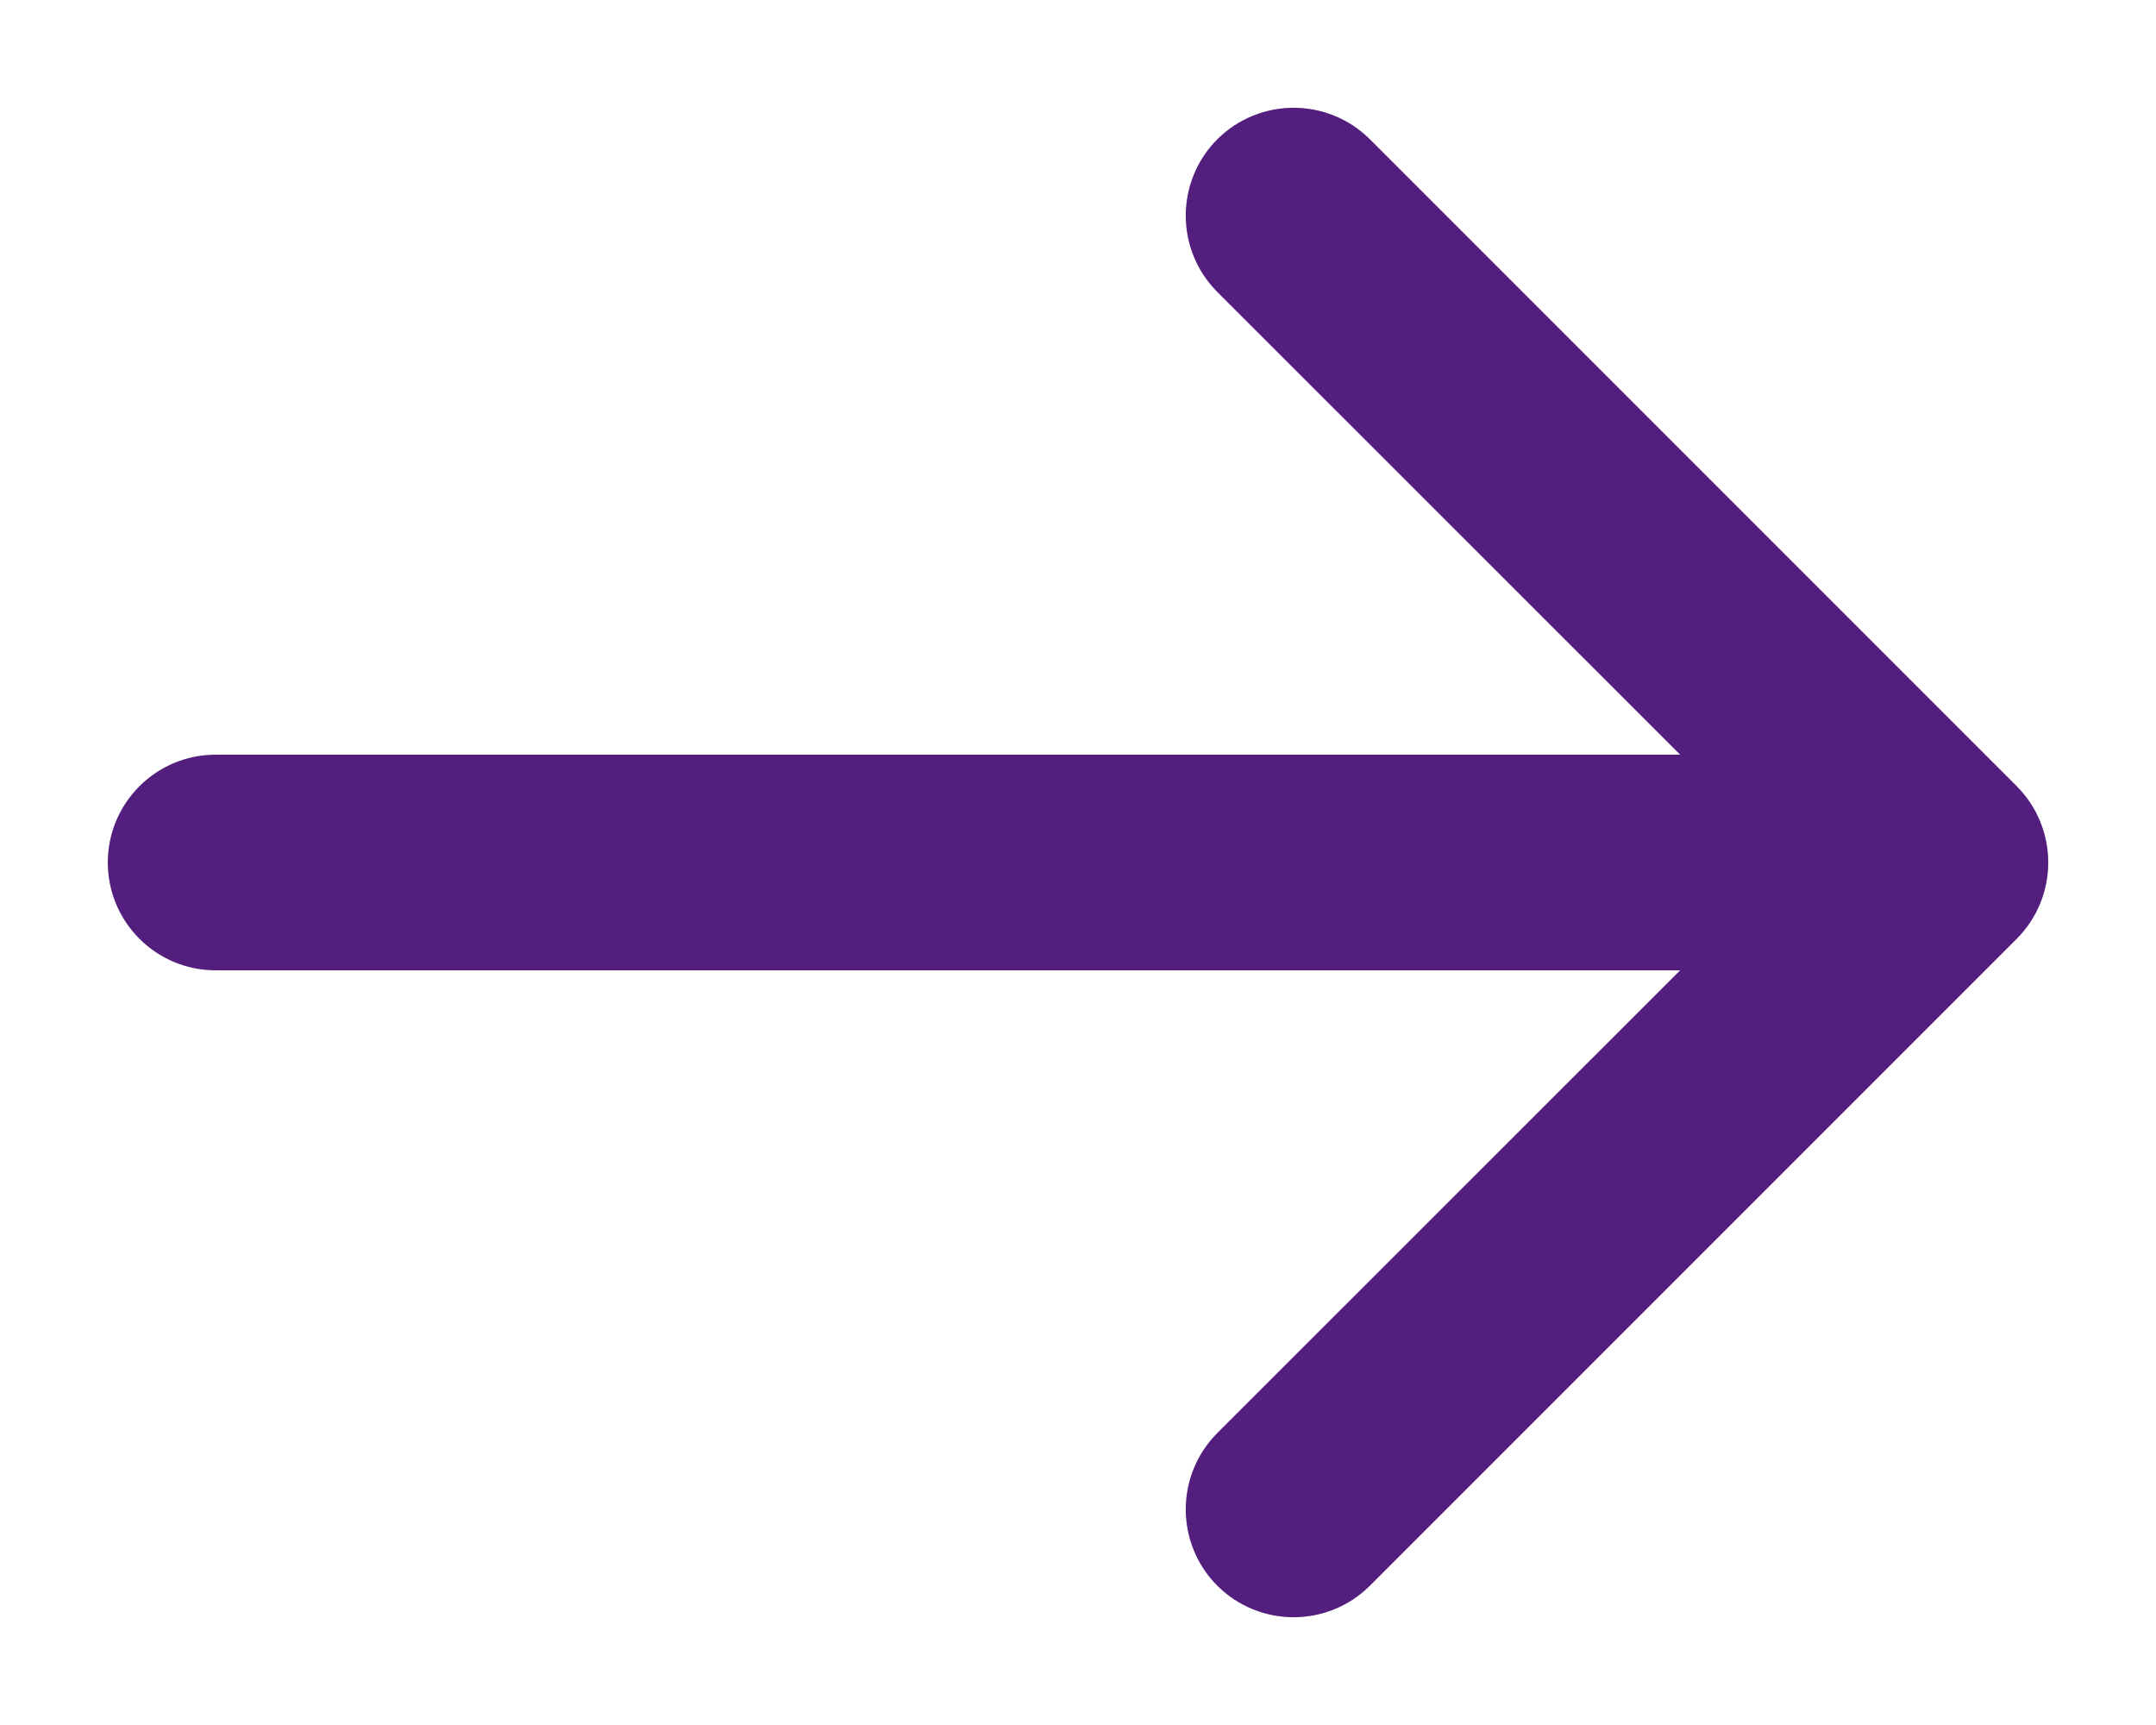 <svg width="10" height="8" viewBox="0 0 10 8" fill="none" xmlns="http://www.w3.org/2000/svg">
<path fill-rule="evenodd" clip-rule="evenodd" d="M5.646 7.354C5.451 7.158 5.451 6.842 5.646 6.646L7.793 4.5L1 4.5C0.724 4.5 0.5 4.276 0.5 4C0.5 3.724 0.724 3.5 1 3.5L7.793 3.5L5.646 1.354C5.451 1.158 5.451 0.842 5.646 0.646C5.842 0.451 6.158 0.451 6.354 0.646L9.354 3.646C9.549 3.842 9.549 4.158 9.354 4.354L6.354 7.354C6.158 7.549 5.842 7.549 5.646 7.354Z" fill="#531E7D"/>
</svg>
